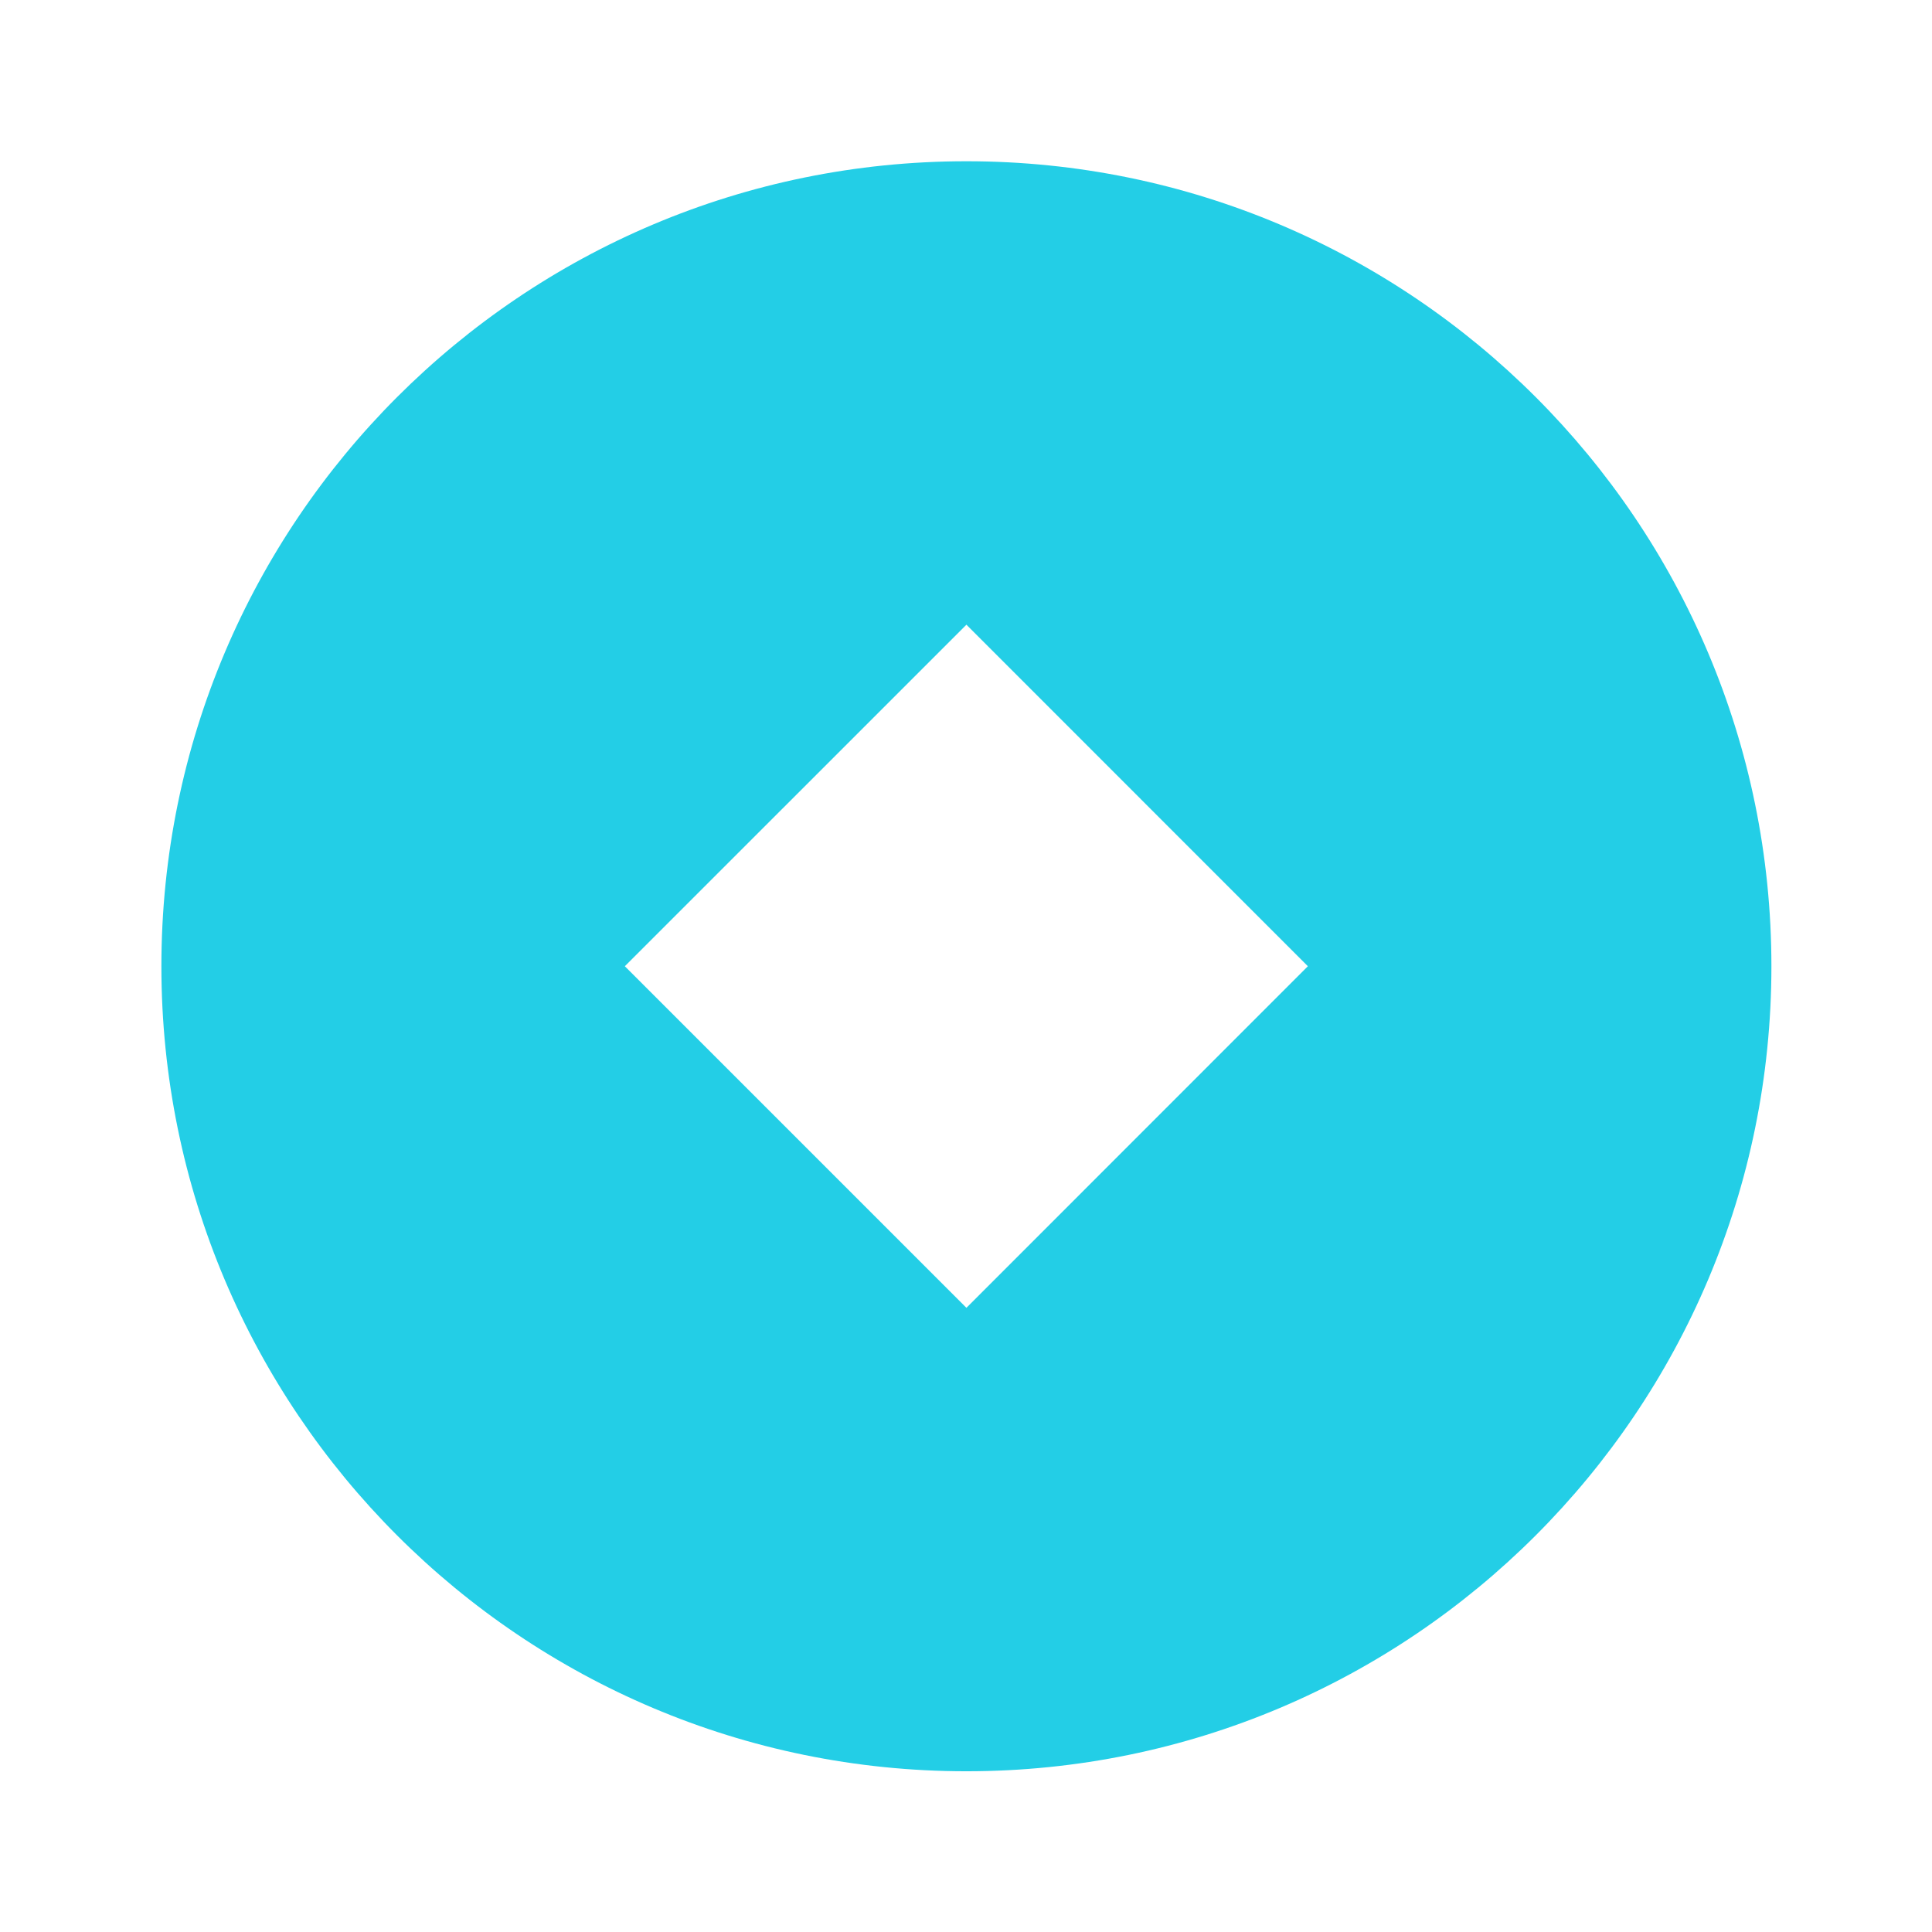<svg width="41" height="41" viewBox="0 0 41 41" fill="none" xmlns="http://www.w3.org/2000/svg">
<path d="M20.509 37.589C11.073 37.589 3.425 29.94 3.425 20.505C3.425 11.07 11.073 3.422 20.509 3.422C29.944 3.422 37.592 11.07 37.592 20.505C37.592 29.94 29.944 37.589 20.509 37.589ZM20.509 13.257L13.26 20.505L20.509 27.754L27.755 20.505L20.509 13.257Z" fill="#23CEE6"/>
</svg>
